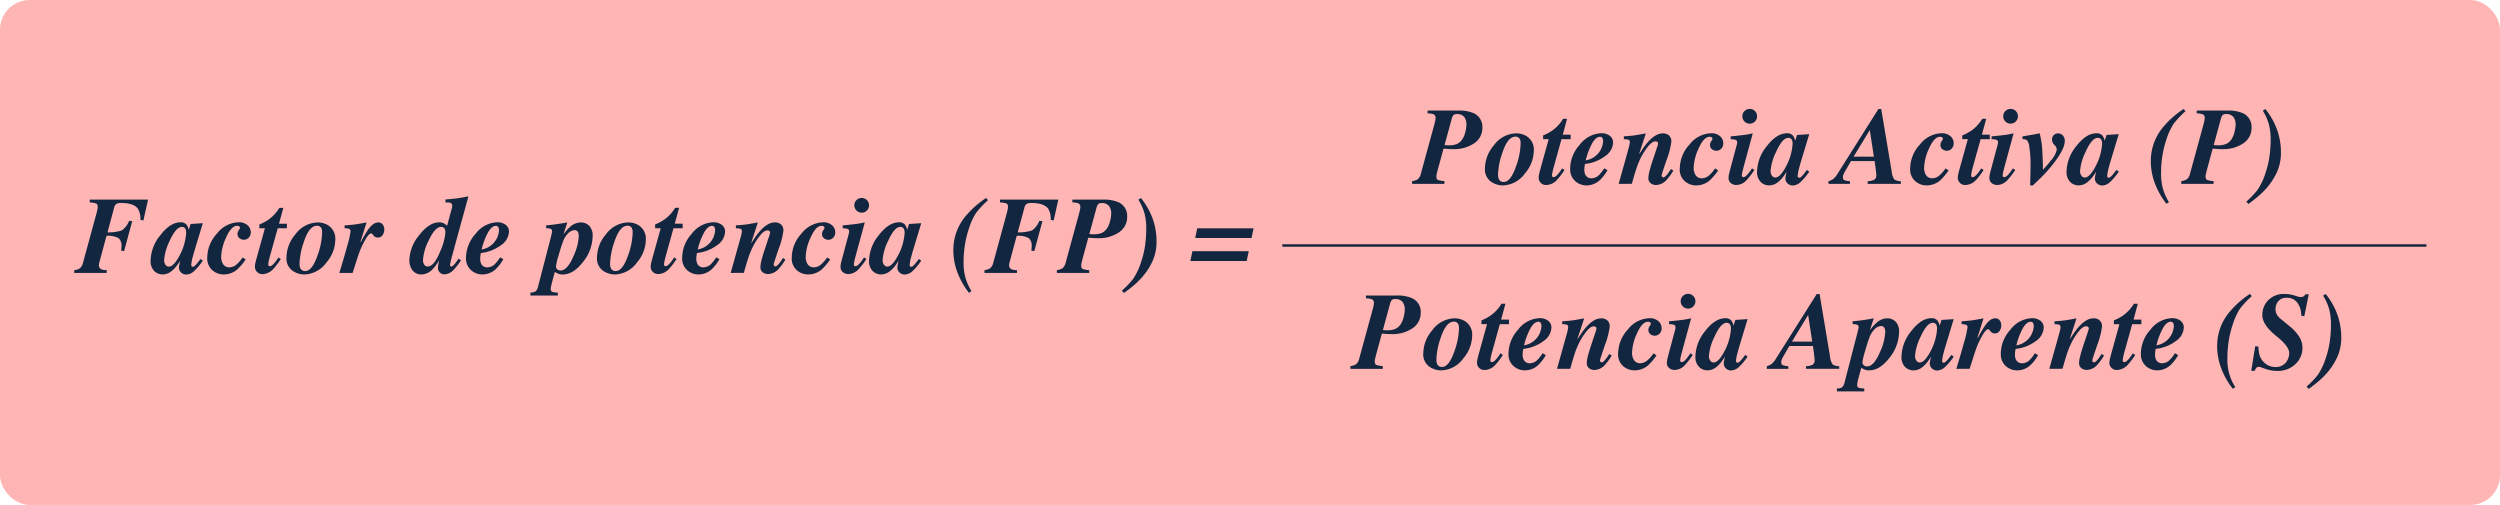 <svg xmlns="http://www.w3.org/2000/svg" xmlns:xlink="http://www.w3.org/1999/xlink" width="505" height="102" viewBox="0 0 505 102">
  <defs>
    <clipPath id="clip-path">
      <rect id="Rectángulo_403293" data-name="Rectángulo 403293" width="475.136" height="57.064" transform="translate(0 0)" fill="none"/>
    </clipPath>
  </defs>
  <g id="Grupo_1108397" data-name="Grupo 1108397" transform="translate(-513.14 -1730)">
    <g id="Grupo_1108396" data-name="Grupo 1108396">
      <rect id="Rectángulo_403241" data-name="Rectángulo 403241" width="505" height="102" rx="6" transform="translate(513.14 1730)" fill="#ffb5b4"/>
      <g id="Grupo_1108442" data-name="Grupo 1108442" transform="translate(528.14 1752)">
        <g id="Grupo_1108441" data-name="Grupo 1108441" clip-path="url(#clip-path)">
          <path id="Trazado_898786" data-name="Trazado 898786" d="M0,32.566a2.349,2.349,0,0,0,1.178-.4,2.27,2.27,0,0,0,.616-1.189l2.714-9.94q.077-.3.13-.53a3.767,3.767,0,0,0,.1-.724c0-.353-.1-.577-.3-.67a4.769,4.769,0,0,0-1.308-.227v-.569H14.909l-.941,4.206-.6-.1a4.059,4.059,0,0,0-.508-2.26q-.843-1.156-3.362-1.157a1.893,1.893,0,0,0-1.022.195,1.409,1.409,0,0,0-.438.811L6.714,24.937A8.61,8.61,0,0,0,9.6,24.548,4.345,4.345,0,0,0,11.093,22.6l.616.076-1.643,6.05-.6-.108c.029-.216.048-.4.059-.562s.016-.281.016-.368a1.928,1.928,0,0,0-.573-1.568,4.217,4.217,0,0,0-2.454-.475l-1.46,5.406c-.021.094-.039.18-.054.259a1.36,1.36,0,0,0-.022.238.861.861,0,0,0,.551.876,2.854,2.854,0,0,0,1.038.141v.562H0Zm22.607-7.529a1.918,1.918,0,0,0-.108-.7.761.761,0,0,0-.763-.5q-1.2,0-2.47,2.848a10.6,10.6,0,0,0-1.114,3.86,1.6,1.6,0,0,0,.265.919.809.809,0,0,0,.7.389q1.1.01,2.5-2.919a11.156,11.156,0,0,0,.99-3.9m-7.179,5.5a8.321,8.321,0,0,1,1.946-5q2.011-2.627,4.087-2.627a1.5,1.5,0,0,1,1.243.5,2.866,2.866,0,0,1,.422,1.016l.378-1.178,2.465-.162L24.4,28.265q-.334,1.1-.476,1.687a7.242,7.242,0,0,0-.289,1.585.347.347,0,0,0,.086.27.288.288,0,0,0,.195.076.6.6,0,0,0,.378-.146,2.993,2.993,0,0,0,.411-.416q.108-.118.368-.449t.432-.557l.465.335a11.816,11.816,0,0,1-1.714,2.065,2.46,2.46,0,0,1-1.649.746,1.561,1.561,0,0,1-.984-.378,1.339,1.339,0,0,1-.476-1.114,7.926,7.926,0,0,1,.281-1.373c.029-.029,0,.022-.081.151s-.211.32-.384.573a6.187,6.187,0,0,1-1.378,1.5,2.819,2.819,0,0,1-1.768.616,2.437,2.437,0,0,1-1.633-.66,2.844,2.844,0,0,1-.757-2.231ZM26.867,30a7.212,7.212,0,0,1,1.957-4.811A5.729,5.729,0,0,1,33.149,22.9a2.6,2.6,0,0,1,1.876.611,1.875,1.875,0,0,1,.632,1.378,1.514,1.514,0,0,1-.422,1.13,1.37,1.37,0,0,1-.995.416,1.424,1.424,0,0,1-.843-.3,1.02,1.02,0,0,1-.411-.881,1.091,1.091,0,0,1,.049-.368,2.825,2.825,0,0,1,.211-.4l.1-.162a1.31,1.31,0,0,0,.1-.184A.38.38,0,0,0,33.473,24a.318.318,0,0,0-.173-.287.785.785,0,0,0-.411-.1q-1.189,0-2.26,2.465a9.837,9.837,0,0,0-.951,3.806,2.723,2.723,0,0,0,.281,1.276A1.438,1.438,0,0,0,31.343,32a2.159,2.159,0,0,0,1.368-.524A6.752,6.752,0,0,0,34.011,30l.616.411a11.623,11.623,0,0,1-1.762,2.065,4.208,4.208,0,0,1-2.746.962A3.451,3.451,0,0,1,27.9,32.59,3.154,3.154,0,0,1,26.867,30Zm9.622,1.849a3.31,3.31,0,0,1,.07-.595q.071-.368.287-1.146l1.665-6H37.387v-.76a9.057,9.057,0,0,0,1.838-.973,7.9,7.9,0,0,0,2.206-2.389h.8l-.876,3.211h1.589v.919H41.1l-1.427,5.125q-.2.681-.3,1.135a5.623,5.623,0,0,0-.184,1.07.277.277,0,0,0,.124.27.478.478,0,0,0,.211.065q.313,0,.805-.541a7.6,7.6,0,0,0,.9-1.233l.487.314a13.708,13.708,0,0,1-1.575,2.077,3.041,3.041,0,0,1-2.13.973,1.47,1.47,0,0,1-1.514-1.425c0-.029,0-.059,0-.089ZM49.16,22.937a3.962,3.962,0,0,1,2.011.508,3.184,3.184,0,0,1,1.557,3.016,7.2,7.2,0,0,1-1.792,4.57,5.688,5.688,0,0,1-4.476,2.411,4.2,4.2,0,0,1-2.438-.8,3.057,3.057,0,0,1-1.151-2.7,7.246,7.246,0,0,1,1.784-4.584,5.708,5.708,0,0,1,4.505-2.421m-3.654,8.3a2.321,2.321,0,0,0,.141.9,1.009,1.009,0,0,0,1.016.616q1.385,0,2.487-3.179a14.555,14.555,0,0,0,.919-4.617,2.041,2.041,0,0,0-.13-.811.928.928,0,0,0-.93-.541q-1.588,0-2.67,3.373a14.341,14.341,0,0,0-.833,4.259m8.044,1.892q.974-3.168,1.589-5.449a18.961,18.961,0,0,0,.67-2.919.516.516,0,0,0-.27-.53,2.548,2.548,0,0,0-.93-.119v-.584q1.385-.085,2.335-.227.616-.086,2.1-.368l-1.233,3.925.1.022a20.632,20.632,0,0,1,1.525-2.606q1-1.337,1.931-1.337a1.1,1.1,0,0,1,.957.432,1.622,1.622,0,0,1,.308.962,2.014,2.014,0,0,1-.341,1.146,1.078,1.078,0,0,1-.946.508,1.181,1.181,0,0,1-.5-.108,1.029,1.029,0,0,1-.4-.324l-.205-.259a.614.614,0,0,0-.114-.108.256.256,0,0,0-.157-.043q-.421,0-1.1,1.146a15.984,15.984,0,0,0-1.146,2.335q-.324.822-.8,2.335t-.7,2.173Zm16.9-2.606a1.613,1.613,0,0,0,.254.946.8.8,0,0,0,.687.362q1.308,0,2.541-3.081a11.543,11.543,0,0,0,1.038-3.762,1.8,1.8,0,0,0-.108-.681.755.755,0,0,0-.757-.476q-1.233,0-2.508,2.746a10.024,10.024,0,0,0-1.149,3.946ZM73.7,22.912a2.118,2.118,0,0,1,1.049.249,2.723,2.723,0,0,1,.562.465l.984-3.644a1.135,1.135,0,0,0,.037-.216c.007-.072.011-.14.011-.2a.564.564,0,0,0-.238-.53,1.329,1.329,0,0,0-.67-.141h-.454V18.3l.951-.086q1.115-.1,1.719-.195t1.972-.357L77.162,26.62q-.292,1.048-.778,2.881-.294.995-.487,2.016a.311.311,0,0,0,.081.238.28.28,0,0,0,.2.076q.249,0,.687-.535a10.221,10.221,0,0,0,.762-1.054l.487.357a13.315,13.315,0,0,1-1.427,1.849,2.722,2.722,0,0,1-1.87.973,1.289,1.289,0,0,1-1.35-1.223,1.311,1.311,0,0,1,.009-.226,3.533,3.533,0,0,1,.059-.492q.058-.351.168-.881a9.944,9.944,0,0,1-1.384,1.86,3.167,3.167,0,0,1-2.249.984,2.2,2.2,0,0,1-1.67-.751,3.212,3.212,0,0,1-.7-2.254,8.148,8.148,0,0,1,1.97-4.921q2.012-2.605,4.033-2.6Zm12.1,1.625a1.364,1.364,0,0,0-.141-.643.525.525,0,0,0-.508-.265q-.778,0-1.53,1.254A13.656,13.656,0,0,0,82.287,28.4a4.2,4.2,0,0,0,3.514-3.86M79.136,30a7.261,7.261,0,0,1,1.929-4.767A5.721,5.721,0,0,1,85.436,22.9a2.755,2.755,0,0,1,1.7.508,1.692,1.692,0,0,1,.676,1.438,3.479,3.479,0,0,1-1.576,2.66,8.267,8.267,0,0,1-4.1,1.6c-.043.223-.077.432-.1.627A4.457,4.457,0,0,0,82,30.21a2.424,2.424,0,0,0,.195,1.07,1.33,1.33,0,0,0,1.33.724,2.246,2.246,0,0,0,1.589-.822,7.419,7.419,0,0,0,.908-1.2l.649.378A8.731,8.731,0,0,1,85.107,32.4a3.987,3.987,0,0,1-2.735,1.038,3.406,3.406,0,0,1-2.2-.849A3.156,3.156,0,0,1,79.136,30m13.006,7.1a2.068,2.068,0,0,0,1.054-.243,2.12,2.12,0,0,0,.535-1.141l2.508-9.666q.054-.2.168-.687a3.868,3.868,0,0,0,.114-.622.5.5,0,0,0-.281-.519,2.557,2.557,0,0,0-.919-.119v-.579l1.07-.108q.411-.043,1.346-.178t1.859-.305l-.735,2.26.043.043a9.222,9.222,0,0,1,1.3-1.449,3.248,3.248,0,0,1,2.108-.854,2.332,2.332,0,0,1,1.714.681,2.826,2.826,0,0,1,.687,2.087,8.458,8.458,0,0,1-1.924,5.19q-1.958,2.552-4.108,2.552a2.384,2.384,0,0,1-.8-.108,6.1,6.1,0,0,1-.811-.4l-.389,1.46q-.185.66-.308,1.205a4.078,4.078,0,0,0-.124.784c0,.295.1.483.292.562a4.153,4.153,0,0,0,1.146.162V37.7h-5.54Zm5.168-5.33a.789.789,0,0,0,.265.643,1.035,1.035,0,0,0,.687.222q1.352,0,2.584-2.9a10.819,10.819,0,0,0,1.06-3.989,2.093,2.093,0,0,0-.108-.757.733.733,0,0,0-.746-.5,1.943,1.943,0,0,0-1.265.616,4.576,4.576,0,0,0-1.11,1.828q-.347.93-.854,2.7a12.664,12.664,0,0,0-.508,2.14Zm14.579-8.837a3.962,3.962,0,0,1,2.011.508,3.184,3.184,0,0,1,1.557,3.016,7.2,7.2,0,0,1-1.795,4.573,5.688,5.688,0,0,1-4.476,2.411,4.2,4.2,0,0,1-2.438-.8,3.057,3.057,0,0,1-1.151-2.7,7.246,7.246,0,0,1,1.784-4.584,5.708,5.708,0,0,1,4.508-2.424m-3.653,8.3a2.321,2.321,0,0,0,.141.9,1.009,1.009,0,0,0,1.016.616q1.385,0,2.487-3.179a14.555,14.555,0,0,0,.919-4.617,2.041,2.041,0,0,0-.13-.811.928.928,0,0,0-.93-.541q-1.588,0-2.67,3.373a14.341,14.341,0,0,0-.833,4.259m8.206.616a3.31,3.31,0,0,1,.07-.6q.07-.367.287-1.146l1.665-6h-1.128v-.768a9.057,9.057,0,0,0,1.838-.973,7.891,7.891,0,0,0,2.206-2.389h.8l-.876,3.211h1.589v.919h-1.849l-1.425,5.125q-.2.681-.3,1.135a5.623,5.623,0,0,0-.184,1.07.277.277,0,0,0,.124.27.478.478,0,0,0,.211.065q.313,0,.805-.541a7.6,7.6,0,0,0,.9-1.233l.487.314a13.718,13.718,0,0,1-1.578,2.076,3.041,3.041,0,0,1-2.13.973,1.47,1.47,0,0,1-1.514-1.425c0-.029,0-.059,0-.089Zm13.016-7.316a1.364,1.364,0,0,0-.141-.643.525.525,0,0,0-.508-.265q-.779,0-1.53,1.254a13.656,13.656,0,0,0-1.335,3.514,4.2,4.2,0,0,0,3.514-3.86m-6.66,5.471a7.259,7.259,0,0,1,1.925-4.771,5.72,5.72,0,0,1,4.368-2.335,2.755,2.755,0,0,1,1.7.508,1.692,1.692,0,0,1,.676,1.438,3.477,3.477,0,0,1-1.578,2.66,8.267,8.267,0,0,1-4.1,1.6c-.043.223-.077.432-.1.627a4.457,4.457,0,0,0-.032.476,2.424,2.424,0,0,0,.195,1.07,1.33,1.33,0,0,0,1.33.724,2.246,2.246,0,0,0,1.589-.822,7.419,7.419,0,0,0,.908-1.2l.649.378A8.731,8.731,0,0,1,128.76,32.4a3.987,3.987,0,0,1-2.735,1.038,3.406,3.406,0,0,1-2.2-.849A3.158,3.158,0,0,1,122.8,30Zm9.8,3.125,1.979-7.071q.119-.432.173-.681a3.4,3.4,0,0,0,.108-.649c0-.267-.083-.433-.249-.5a3.358,3.358,0,0,0-.962-.119v-.585q1.385-.085,2.152-.195t2.292-.4l-1.341,4.1.054.032q-.054.054.649-.989a11.953,11.953,0,0,1,1.341-1.692,5.837,5.837,0,0,1,1.314-1.054,2.848,2.848,0,0,1,1.443-.4,1.837,1.837,0,0,1,1.2.4,1.593,1.593,0,0,1,.49,1.3,15.949,15.949,0,0,1-.973,3.719q-.984,2.865-.984,3.07a.373.373,0,0,0,.119.3.366.366,0,0,0,.238.1q.292,0,.865-.735a11.289,11.289,0,0,0,.66-.962l.487.314a11.486,11.486,0,0,1-1.395,1.914,2.951,2.951,0,0,1-2.117,1.01,1.754,1.754,0,0,1-1.065-.346,1.263,1.263,0,0,1-.47-1.092,6.183,6.183,0,0,1,.227-1.384q.227-.907.551-1.87l1.1-3.308.054-.2a.726.726,0,0,0,.022-.173.366.366,0,0,0-.168-.346.71.71,0,0,0-.362-.1q-.681,0-1.514,1.054a12.538,12.538,0,0,0-1.362,2.1,17.08,17.08,0,0,0-.962,2.3q-.389,1.168-.93,3.125ZM144.936,30a7.212,7.212,0,0,1,1.957-4.811,5.729,5.729,0,0,1,4.325-2.281,2.6,2.6,0,0,1,1.876.611,1.875,1.875,0,0,1,.632,1.378,1.514,1.514,0,0,1-.422,1.13,1.37,1.37,0,0,1-.995.416,1.424,1.424,0,0,1-.843-.3,1.02,1.02,0,0,1-.411-.881,1.091,1.091,0,0,1,.049-.368,2.824,2.824,0,0,1,.211-.4l.1-.162a1.309,1.309,0,0,0,.1-.184.361.361,0,0,0,.027-.141.316.316,0,0,0-.173-.287.785.785,0,0,0-.411-.1q-1.189,0-2.26,2.465a9.837,9.837,0,0,0-.951,3.806,2.723,2.723,0,0,0,.281,1.276,1.438,1.438,0,0,0,1.384.832,2.159,2.159,0,0,0,1.368-.524A6.752,6.752,0,0,0,152.08,30l.616.411a11.623,11.623,0,0,1-1.762,2.065,4.208,4.208,0,0,1-2.746.962,3.451,3.451,0,0,1-2.222-.843A3.153,3.153,0,0,1,144.936,30m9.849,1.849a4.408,4.408,0,0,1,.13-.854c.051-.223.126-.519.227-.887l1.334-4.975c.015-.057.027-.115.038-.173a.881.881,0,0,0,.016-.162q0-.443-.281-.551a3.716,3.716,0,0,0-1.027-.141v-.582q.627-.043,1.822-.178t1.692-.233l.951-.184-1.719,6.3q-.216.812-.292,1.124a5.9,5.9,0,0,0-.195,1.038c0,.159.036.261.108.308a.428.428,0,0,0,.238.07q.335,0,.832-.573a8.651,8.651,0,0,0,.876-1.2l.487.314a15.109,15.109,0,0,1-1.654,2.141,2.864,2.864,0,0,1-2.011.908,1.728,1.728,0,0,1-1.087-.373,1.353,1.353,0,0,1-.48-1.137Zm4.281-13.86a1.475,1.475,0,0,1,1.481,1.481,1.446,1.446,0,0,1-.432,1.054,1.417,1.417,0,0,1-1.049.438,1.5,1.5,0,0,1-1.492-1.492,1.417,1.417,0,0,1,.438-1.049,1.445,1.445,0,0,1,1.059-.433Zm8.67,7.044a1.917,1.917,0,0,0-.108-.7.759.759,0,0,0-.768-.5q-1.2,0-2.465,2.843a10.6,10.6,0,0,0-1.114,3.86,1.6,1.6,0,0,0,.265.919.809.809,0,0,0,.7.389q1.1.01,2.5-2.919a11.151,11.151,0,0,0,.99-3.892m-7.179,5.5a8.321,8.321,0,0,1,1.941-5q2.012-2.627,4.087-2.627a1.5,1.5,0,0,1,1.243.5,2.866,2.866,0,0,1,.422,1.016l.378-1.178,2.465-.162-1.568,5.179q-.334,1.1-.476,1.687a7.271,7.271,0,0,0-.292,1.589.347.347,0,0,0,.086.27.288.288,0,0,0,.195.076.6.6,0,0,0,.378-.146,2.993,2.993,0,0,0,.411-.416q.108-.119.368-.449t.432-.557l.465.335a11.816,11.816,0,0,1-1.714,2.065,2.46,2.46,0,0,1-1.649.746,1.561,1.561,0,0,1-.984-.378,1.339,1.339,0,0,1-.476-1.114,7.927,7.927,0,0,1,.281-1.373c.029-.029,0,.022-.081.151s-.211.32-.384.573a6.168,6.168,0,0,1-1.378,1.5,2.819,2.819,0,0,1-1.768.616,2.439,2.439,0,0,1-1.633-.66,2.844,2.844,0,0,1-.754-2.235Zm20.174,6.617a15.832,15.832,0,0,1-2.341-4.146,12.786,12.786,0,0,1-.816-4.525,10.622,10.622,0,0,1,2.476-6.811,18.6,18.6,0,0,1,4.141-3.665l.389.432a19.144,19.144,0,0,0-2.411,2.568,13.264,13.264,0,0,0-1.46,3.206,19.937,19.937,0,0,0-.762,3.054,21.725,21.725,0,0,0-.3,3.725,11.326,11.326,0,0,0,.384,3.146,11.375,11.375,0,0,0,1.2,2.681Zm3.146-4.6a2.349,2.349,0,0,0,1.178-.4,2.27,2.27,0,0,0,.616-1.189l2.71-9.933q.077-.3.13-.53a3.767,3.767,0,0,0,.1-.724c0-.353-.1-.577-.3-.67A4.769,4.769,0,0,0,187,18.886v-.569h11.785l-.941,4.206-.6-.1a4.059,4.059,0,0,0-.508-2.26q-.843-1.156-3.362-1.157a1.893,1.893,0,0,0-1.022.195,1.409,1.409,0,0,0-.438.811l-1.335,4.925a8.61,8.61,0,0,0,2.887-.389,4.345,4.345,0,0,0,1.492-1.946l.616.076-1.646,6.05-.6-.108c.029-.216.048-.4.059-.562s.016-.281.016-.368a1.928,1.928,0,0,0-.573-1.568,4.218,4.218,0,0,0-2.454-.476l-1.46,5.406c-.021.094-.039.18-.054.259a1.352,1.352,0,0,0-.022.238.861.861,0,0,0,.551.876,2.854,2.854,0,0,0,1.038.141v.562h-6.563Zm21.169-7.276c.159.021.3.036.411.043s.234.011.357.011a4.379,4.379,0,0,0,1.73-.27,2.6,2.6,0,0,0,1.049-.887,4.532,4.532,0,0,0,.643-1.508,6.5,6.5,0,0,0,.232-1.53,2.458,2.458,0,0,0-.443-1.519,1.75,1.75,0,0,0-1.492-.589.913.913,0,0,0-.7.211,2.132,2.132,0,0,0-.346.762Zm-6.552,7.276a2.4,2.4,0,0,0,1.168-.389,2.273,2.273,0,0,0,.627-1.2L203,21.037c.058-.223.11-.447.157-.67a2.746,2.746,0,0,0,.07-.541.746.746,0,0,0-.432-.768,4.349,4.349,0,0,0-1.178-.173v-.568h6.357a7.2,7.2,0,0,1,2.681.432,3,3,0,0,1,2.033,3.016,3.7,3.7,0,0,1-1.65,3.163,7.163,7.163,0,0,1-4.276,1.184c-.267,0-.479,0-.638-.011s-.587-.036-1.286-.086l-1.2,4.4-.184.768a1.117,1.117,0,0,0-.043.222c-.007.076-.011.15-.011.222q0,.562.3.708a4.621,4.621,0,0,0,1.319.232v.562h-6.53Zm16.981-14.545a14.764,14.764,0,0,1,2.492,4.53,13.972,13.972,0,0,1,.654,4.108,9.636,9.636,0,0,1-.827,4.157,13.777,13.777,0,0,1-2.07,3.173,18.008,18.008,0,0,1-2.552,2.362q-1.514,1.173-1.157.816l-.389-.443a18.587,18.587,0,0,0,2.227-2.314,12.943,12.943,0,0,0,1.643-3.449,18.441,18.441,0,0,0,.811-3.389,24.475,24.475,0,0,0,.238-3.389,12.259,12.259,0,0,0-.335-2.968,10.43,10.43,0,0,0-1.254-2.86Zm21.353,12.714H225.454l.411-1.979H237.25Zm.984-4.638H226.427l.409-1.953h11.385Z" fill="#12263f"/>
          <path id="Trazado_898787" data-name="Trazado 898787" d="M276.8,7.3c.159.021.3.036.411.043s.234.011.357.011a4.379,4.379,0,0,0,1.73-.27,2.6,2.6,0,0,0,1.049-.887,4.532,4.532,0,0,0,.643-1.508,6.5,6.5,0,0,0,.232-1.53,2.458,2.458,0,0,0-.443-1.519,1.75,1.75,0,0,0-1.492-.589.913.913,0,0,0-.7.211,2.149,2.149,0,0,0-.346.762Zm-6.552,7.277a2.4,2.4,0,0,0,1.168-.389,2.273,2.273,0,0,0,.627-1.2l2.716-9.937c.057-.223.11-.447.157-.67a2.747,2.747,0,0,0,.07-.541.746.746,0,0,0-.432-.768A4.369,4.369,0,0,0,273.371.9V.327h6.357a7.2,7.2,0,0,1,2.681.432,3,3,0,0,1,2.033,3.016,3.7,3.7,0,0,1-1.649,3.165,7.155,7.155,0,0,1-4.276,1.182c-.267,0-.479,0-.638-.011s-.588-.036-1.287-.086l-1.2,4.4-.184.768a1.116,1.116,0,0,0-.043.222c-.007.076-.011.15-.011.222q0,.563.3.708a4.622,4.622,0,0,0,1.319.232v.563h-6.527ZM291.264,4.94a3.962,3.962,0,0,1,2.011.508,3.184,3.184,0,0,1,1.557,3.016,7.2,7.2,0,0,1-1.8,4.576,5.688,5.688,0,0,1-4.48,2.412,4.2,4.2,0,0,1-2.438-.8,3.057,3.057,0,0,1-1.151-2.7,7.239,7.239,0,0,1,1.789-4.587,5.709,5.709,0,0,1,4.507-2.425m-3.654,8.3a2.321,2.321,0,0,0,.141.9,1.009,1.009,0,0,0,1.016.616q1.385,0,2.487-3.179a14.556,14.556,0,0,0,.919-4.617,2.041,2.041,0,0,0-.13-.811.928.928,0,0,0-.93-.541q-1.589,0-2.67,3.373a14.356,14.356,0,0,0-.833,4.266Zm8.206.616a3.312,3.312,0,0,1,.07-.6q.071-.367.287-1.146l1.665-6h-1.125V5.354a9.057,9.057,0,0,0,1.838-.973,7.89,7.89,0,0,0,2.206-2.389h.8L300.681,5.2h1.589v.919h-1.849l-1.427,5.125q-.195.681-.3,1.135a5.621,5.621,0,0,0-.184,1.07.276.276,0,0,0,.124.27.478.478,0,0,0,.211.065q.313,0,.8-.541a7.6,7.6,0,0,0,.9-1.233l.487.314a13.8,13.8,0,0,1-1.58,2.077,3.041,3.041,0,0,1-2.13.973,1.47,1.47,0,0,1-1.514-1.425c0-.029,0-.059,0-.089ZM308.833,6.54a1.364,1.364,0,0,0-.141-.643.525.525,0,0,0-.508-.265q-.778,0-1.53,1.254a13.657,13.657,0,0,0-1.335,3.514,4.2,4.2,0,0,0,3.514-3.86m-6.66,5.471A7.26,7.26,0,0,1,304.1,7.246a5.72,5.72,0,0,1,4.368-2.335,2.755,2.755,0,0,1,1.7.508,1.692,1.692,0,0,1,.676,1.438,3.477,3.477,0,0,1-1.578,2.66,8.267,8.267,0,0,1-4.1,1.6c-.043.223-.077.432-.1.627a4.459,4.459,0,0,0-.032.476,2.424,2.424,0,0,0,.2,1.07,1.33,1.33,0,0,0,1.33.724,2.246,2.246,0,0,0,1.589-.822,7.42,7.42,0,0,0,.908-1.2l.649.378a8.731,8.731,0,0,1-1.568,2.043,3.987,3.987,0,0,1-2.735,1.038,3.406,3.406,0,0,1-2.2-.849,3.159,3.159,0,0,1-1.026-2.588Zm9.8,3.125,1.974-7.068q.119-.432.173-.681a3.4,3.4,0,0,0,.108-.649c0-.267-.083-.433-.249-.5a3.358,3.358,0,0,0-.962-.119V5.54q1.385-.086,2.152-.2t2.288-.4l-1.341,4.1.054.032q-.054.054.649-.989a11.952,11.952,0,0,1,1.341-1.692,5.862,5.862,0,0,1,1.317-1.051,2.863,2.863,0,0,1,1.443-.4,1.836,1.836,0,0,1,1.195.4,1.592,1.592,0,0,1,.492,1.308,15.95,15.95,0,0,1-.973,3.719q-.984,2.865-.984,3.07a.373.373,0,0,0,.119.3.366.366,0,0,0,.238.1q.293,0,.865-.735a11.289,11.289,0,0,0,.66-.962l.487.314a11.487,11.487,0,0,1-1.4,1.914,2.951,2.951,0,0,1-2.108,1.005,1.754,1.754,0,0,1-1.065-.346,1.264,1.264,0,0,1-.472-1.087,6.185,6.185,0,0,1,.227-1.384q.227-.907.551-1.87l1.1-3.308.054-.2A.727.727,0,0,0,319.933,7a.366.366,0,0,0-.168-.346.71.71,0,0,0-.362-.1q-.681,0-1.514,1.054a12.537,12.537,0,0,0-1.362,2.1,17.08,17.08,0,0,0-.962,2.3q-.389,1.168-.93,3.125Zm12.347-3.125A7.212,7.212,0,0,1,326.277,7.2a5.729,5.729,0,0,1,4.32-2.278,2.6,2.6,0,0,1,1.876.611,1.875,1.875,0,0,1,.632,1.378,1.514,1.514,0,0,1-.422,1.13,1.37,1.37,0,0,1-1,.416,1.424,1.424,0,0,1-.843-.3,1.02,1.02,0,0,1-.411-.881,1.091,1.091,0,0,1,.049-.368,2.825,2.825,0,0,1,.211-.4l.1-.162a1.313,1.313,0,0,0,.1-.184.38.38,0,0,0,.027-.141.318.318,0,0,0-.173-.287.785.785,0,0,0-.411-.1q-1.189,0-2.26,2.465a9.837,9.837,0,0,0-.951,3.806,2.723,2.723,0,0,0,.281,1.276,1.438,1.438,0,0,0,1.384.832,2.16,2.16,0,0,0,1.366-.523,6.753,6.753,0,0,0,1.3-1.476l.616.411a11.624,11.624,0,0,1-1.762,2.065,4.208,4.208,0,0,1-2.746.962,3.451,3.451,0,0,1-2.222-.843,3.151,3.151,0,0,1-1.028-2.6Zm9.849,1.849a4.406,4.406,0,0,1,.13-.854c.051-.223.126-.519.227-.887l1.33-4.973c.015-.057.027-.115.038-.173a.883.883,0,0,0,.016-.162q0-.443-.281-.551a3.716,3.716,0,0,0-1.027-.141V5.54q.627-.043,1.822-.178t1.692-.232l.946-.19-1.719,6.3q-.216.812-.292,1.124a5.9,5.9,0,0,0-.2,1.038c0,.159.036.261.108.308a.428.428,0,0,0,.238.07q.334,0,.832-.573a8.651,8.651,0,0,0,.876-1.2l.487.314a15.109,15.109,0,0,1-1.654,2.141,2.864,2.864,0,0,1-2.011.908A1.728,1.728,0,0,1,334.645,15a1.354,1.354,0,0,1-.481-1.134ZM338.45,0A1.427,1.427,0,0,1,339.5.432a1.427,1.427,0,0,1,.432,1.049,1.449,1.449,0,0,1-.437,1.059,1.417,1.417,0,0,1-1.049.438,1.436,1.436,0,0,1-1.053-.438,1.436,1.436,0,0,1-.435-1.056,1.417,1.417,0,0,1,.438-1.049A1.449,1.449,0,0,1,338.446,0Zm8.66,7.049a1.917,1.917,0,0,0-.108-.7.759.759,0,0,0-.768-.5q-1.2,0-2.465,2.843a10.6,10.6,0,0,0-1.114,3.86,1.6,1.6,0,0,0,.265.919.809.809,0,0,0,.7.389q1.1.01,2.5-2.919a11.157,11.157,0,0,0,.986-3.889Zm-7.179,5.5a8.326,8.326,0,0,1,1.946-5.006q2.007-2.621,4.08-2.621a1.5,1.5,0,0,1,1.243.5,2.864,2.864,0,0,1,.425,1.018L348,5.262l2.465-.162L348.9,10.279q-.334,1.1-.476,1.687a7.272,7.272,0,0,0-.292,1.589.347.347,0,0,0,.086.27.288.288,0,0,0,.2.076.6.6,0,0,0,.378-.146,2.99,2.99,0,0,0,.411-.416q.108-.118.368-.449t.432-.557l.465.335a11.841,11.841,0,0,1-1.71,2.06,2.46,2.46,0,0,1-1.649.746,1.561,1.561,0,0,1-.984-.378,1.339,1.339,0,0,1-.476-1.114,7.926,7.926,0,0,1,.281-1.373c.029-.029,0,.022-.081.151s-.211.32-.384.573a6.168,6.168,0,0,1-1.378,1.5,2.819,2.819,0,0,1-1.768.616,2.437,2.437,0,0,1-1.633-.66,2.84,2.84,0,0,1-.758-2.234Zm23.591-2.9L362.7,4.265l-3.276,5.384ZM354.354,14.6a3.024,3.024,0,0,0,.908-.4,4.183,4.183,0,0,0,.962-1.168L364.437.024h.573l2.119,12.66a3.226,3.226,0,0,0,.519,1.562,2.332,2.332,0,0,0,1.33.362v.53h-6.714v-.53a3.352,3.352,0,0,0,1.346-.308,1.034,1.034,0,0,0,.4-.968q0-.249-.119-1.189-.022-.2-.216-1.611H358.9l-1.3,2.249a3.542,3.542,0,0,0-.232.5,1.438,1.438,0,0,0-.1.519c0,.3.092.5.276.584a4.392,4.392,0,0,0,1.151.227v.53H354.35Zm16.5-2.587A7.212,7.212,0,0,1,372.814,7.2a5.729,5.729,0,0,1,4.325-2.281,2.6,2.6,0,0,1,1.876.611,1.875,1.875,0,0,1,.632,1.378,1.514,1.514,0,0,1-.422,1.13,1.37,1.37,0,0,1-.995.416,1.424,1.424,0,0,1-.843-.3,1.02,1.02,0,0,1-.411-.881,1.091,1.091,0,0,1,.049-.368,2.825,2.825,0,0,1,.211-.4l.1-.162a1.313,1.313,0,0,0,.1-.184.38.38,0,0,0,.027-.141.32.32,0,0,0-.173-.287.785.785,0,0,0-.411-.1q-1.189,0-2.26,2.465a9.837,9.837,0,0,0-.951,3.806,2.723,2.723,0,0,0,.281,1.276,1.438,1.438,0,0,0,1.384.832,2.158,2.158,0,0,0,1.368-.524,6.752,6.752,0,0,0,1.3-1.476l.616.411a11.654,11.654,0,0,1-1.76,2.066,4.208,4.208,0,0,1-2.746.962,3.451,3.451,0,0,1-2.222-.843,3.153,3.153,0,0,1-1.032-2.6m9.622,1.849a3.309,3.309,0,0,1,.07-.6q.07-.367.287-1.146l1.665-6h-1.124V5.354a9.057,9.057,0,0,0,1.838-.973,7.891,7.891,0,0,0,2.206-2.389h.8L385.345,5.2h1.589v.919h-1.847l-1.43,5.125q-.2.681-.3,1.135a5.623,5.623,0,0,0-.184,1.07.276.276,0,0,0,.124.27.478.478,0,0,0,.211.065q.314,0,.8-.541a7.605,7.605,0,0,0,.9-1.233l.487.314a13.669,13.669,0,0,1-1.578,2.076,3.041,3.041,0,0,1-2.13.973,1.47,1.47,0,0,1-1.514-1.425c0-.029,0-.059,0-.089Zm6.379,0a4.406,4.406,0,0,1,.13-.854c.051-.223.126-.519.227-.887l1.33-4.973c.015-.057.027-.115.038-.173a.883.883,0,0,0,.016-.162q0-.443-.281-.551a3.716,3.716,0,0,0-1.027-.141V5.54q.627-.043,1.822-.178T390.8,5.13l.952-.19-1.719,6.3q-.216.812-.292,1.124a5.9,5.9,0,0,0-.2,1.038c0,.159.036.261.108.308a.43.43,0,0,0,.238.07q.334,0,.832-.573a8.653,8.653,0,0,0,.876-1.2l.487.314a15.109,15.109,0,0,1-1.654,2.141,2.864,2.864,0,0,1-2.011.908A1.728,1.728,0,0,1,387.34,15a1.35,1.35,0,0,1-.483-1.134ZM391.139,0a1.427,1.427,0,0,1,1.049.432,1.427,1.427,0,0,1,.432,1.049,1.446,1.446,0,0,1-.432,1.054,1.417,1.417,0,0,1-1.049.438,1.436,1.436,0,0,1-1.052-.436,1.437,1.437,0,0,1-.438-1.054,1.417,1.417,0,0,1,.438-1.049A1.444,1.444,0,0,1,391.141,0Zm4.508,15.45h-.562l.076-3.027q.031-1.341-.016-2.46a20.124,20.124,0,0,0-.211-2.179,3.022,3.022,0,0,0-.438-1.416,1.364,1.364,0,0,0-.946-.249V5.54l.714-.108q.789-.131,1.292-.222t1.454-.287a17.453,17.453,0,0,1,.547,3.837q.086,1.331.119,3.535a23.7,23.7,0,0,0,1.568-1.827,4.867,4.867,0,0,0,1.233-2.27,1.494,1.494,0,0,0-.487-.919,1.591,1.591,0,0,1-.487-1.07,1.212,1.212,0,0,1,1.152-1.268h.065a1.313,1.313,0,0,1,.951.4,1.573,1.573,0,0,1,.411,1.173q0,1.426-1.881,3.989a28.59,28.59,0,0,1-3.319,3.762Zm13.979-8.4a1.918,1.918,0,0,0-.108-.7.759.759,0,0,0-.768-.5q-1.2,0-2.465,2.843a10.6,10.6,0,0,0-1.114,3.86,1.6,1.6,0,0,0,.265.919.809.809,0,0,0,.7.389q1.1.01,2.5-2.919a11.16,11.16,0,0,0,.993-3.893Zm-7.179,5.5a8.326,8.326,0,0,1,1.946-5.006Q406.4,4.921,408.48,4.92a1.5,1.5,0,0,1,1.243.5,2.866,2.866,0,0,1,.422,1.016l.378-1.178,2.465-.162-1.568,5.179q-.335,1.1-.476,1.687a7.316,7.316,0,0,0-.287,1.587.347.347,0,0,0,.086.27.288.288,0,0,0,.195.076.6.6,0,0,0,.378-.146,2.992,2.992,0,0,0,.411-.416q.108-.119.368-.449t.432-.557l.465.335a11.816,11.816,0,0,1-1.714,2.065,2.46,2.46,0,0,1-1.649.746,1.561,1.561,0,0,1-.984-.378,1.339,1.339,0,0,1-.476-1.114,7.924,7.924,0,0,1,.281-1.373c.029-.029,0,.022-.081.151s-.211.32-.384.573a6.186,6.186,0,0,1-1.378,1.5,2.819,2.819,0,0,1-1.768.616,2.439,2.439,0,0,1-1.633-.66,2.844,2.844,0,0,1-.756-2.233Zm20.174,6.617a15.831,15.831,0,0,1-2.341-4.146,12.786,12.786,0,0,1-.816-4.525,10.622,10.622,0,0,1,2.476-6.811A18.6,18.6,0,0,1,426.081.023l.389.432a19.145,19.145,0,0,0-2.411,2.568,13.265,13.265,0,0,0-1.46,3.206,19.941,19.941,0,0,0-.762,3.054,21.726,21.726,0,0,0-.3,3.725,11.327,11.327,0,0,0,.384,3.146,11.374,11.374,0,0,0,1.205,2.681Zm9.55-11.87c.159.021.3.036.411.043s.234.011.357.011a4.379,4.379,0,0,0,1.73-.27,2.6,2.6,0,0,0,1.049-.887,4.532,4.532,0,0,0,.643-1.508,6.5,6.5,0,0,0,.232-1.53,2.458,2.458,0,0,0-.443-1.519,1.748,1.748,0,0,0-1.493-.589.913.913,0,0,0-.7.211,2.149,2.149,0,0,0-.346.762Zm-6.552,7.276a2.4,2.4,0,0,0,1.168-.389,2.273,2.273,0,0,0,.627-1.2l2.714-9.936c.057-.223.11-.447.157-.67a2.747,2.747,0,0,0,.07-.541.746.746,0,0,0-.432-.768A4.349,4.349,0,0,0,428.745.9V.327H435.1a7.2,7.2,0,0,1,2.681.432,3,3,0,0,1,2.033,3.016,3.7,3.7,0,0,1-1.65,3.165,7.163,7.163,0,0,1-4.276,1.184c-.267,0-.479,0-.638-.011s-.588-.036-1.287-.086l-1.2,4.4-.184.768a1.118,1.118,0,0,0-.043.222c-.007.076-.011.15-.011.222q0,.563.3.708a4.622,4.622,0,0,0,1.319.232v.561h-6.53ZM442.605.024a14.763,14.763,0,0,1,2.492,4.53,13.971,13.971,0,0,1,.654,4.108,9.636,9.636,0,0,1-.827,4.157,13.777,13.777,0,0,1-2.07,3.173,18.01,18.01,0,0,1-2.552,2.362q-1.514,1.173-1.157.816l-.389-.443a18.59,18.59,0,0,0,2.227-2.314,12.943,12.943,0,0,0,1.643-3.449,18.444,18.444,0,0,0,.811-3.389,24.473,24.473,0,0,0,.238-3.389,12.258,12.258,0,0,0-.335-2.968,10.43,10.43,0,0,0-1.254-2.86Z" fill="#12263f"/>
          <path id="Trazado_898788" data-name="Trazado 898788" d="M264.343,44.665c.159.021.3.036.411.043s.234.011.357.011a4.379,4.379,0,0,0,1.73-.27,2.6,2.6,0,0,0,1.049-.887,4.532,4.532,0,0,0,.643-1.508,6.5,6.5,0,0,0,.232-1.53,2.458,2.458,0,0,0-.443-1.519,1.75,1.75,0,0,0-1.492-.589.913.913,0,0,0-.7.211,2.132,2.132,0,0,0-.346.762Zm-6.552,7.277a2.4,2.4,0,0,0,1.168-.389,2.273,2.273,0,0,0,.627-1.2l2.716-9.937c.057-.223.11-.447.157-.67a2.747,2.747,0,0,0,.07-.541.746.746,0,0,0-.432-.768,4.369,4.369,0,0,0-1.181-.172v-.573h6.357a7.2,7.2,0,0,1,2.681.432,3,3,0,0,1,2.033,3.016,3.7,3.7,0,0,1-1.649,3.165,7.155,7.155,0,0,1-4.276,1.182c-.267,0-.479,0-.638-.011s-.588-.036-1.287-.086l-1.2,4.4-.184.768a1.118,1.118,0,0,0-.043.222c-.007.076-.011.15-.011.222q0,.563.3.708a4.621,4.621,0,0,0,1.319.232v.563h-6.527Zm21.018-9.637a3.967,3.967,0,0,1,2.011.508,3.184,3.184,0,0,1,1.557,3.016,7.2,7.2,0,0,1-1.8,4.576,5.688,5.688,0,0,1-4.48,2.412,4.2,4.2,0,0,1-2.438-.8,3.057,3.057,0,0,1-1.151-2.7A7.238,7.238,0,0,1,274.3,44.73a5.709,5.709,0,0,1,4.507-2.425m-3.654,8.3a2.321,2.321,0,0,0,.141.9,1.009,1.009,0,0,0,1.016.616q1.384,0,2.487-3.179a14.555,14.555,0,0,0,.919-4.617,2.041,2.041,0,0,0-.13-.811.928.928,0,0,0-.93-.541q-1.588,0-2.67,3.373a14.354,14.354,0,0,0-.833,4.266Zm8.206.616a3.312,3.312,0,0,1,.07-.6q.07-.367.287-1.146l1.665-6h-1.125v-.761a9.057,9.057,0,0,0,1.838-.973,7.9,7.9,0,0,0,2.206-2.389h.8l-.876,3.211h1.589v.919h-1.849l-1.427,5.125q-.2.681-.3,1.135a5.623,5.623,0,0,0-.184,1.07.277.277,0,0,0,.124.27.478.478,0,0,0,.211.065q.313,0,.8-.541a7.6,7.6,0,0,0,.9-1.233l.487.314A13.807,13.807,0,0,1,287,51.769a3.041,3.041,0,0,1-2.13.973,1.47,1.47,0,0,1-1.514-1.425c0-.029,0-.059,0-.089ZM296.378,43.9a1.364,1.364,0,0,0-.141-.643.525.525,0,0,0-.508-.265q-.779,0-1.53,1.254a13.655,13.655,0,0,0-1.335,3.514,4.2,4.2,0,0,0,3.514-3.86m-6.66,5.471a7.26,7.26,0,0,1,1.924-4.765,5.72,5.72,0,0,1,4.368-2.335,2.755,2.755,0,0,1,1.7.508,1.692,1.692,0,0,1,.676,1.438,3.477,3.477,0,0,1-1.578,2.66,8.267,8.267,0,0,1-4.1,1.6c-.043.223-.077.432-.1.627a4.459,4.459,0,0,0-.032.476,2.424,2.424,0,0,0,.2,1.07,1.33,1.33,0,0,0,1.33.724,2.246,2.246,0,0,0,1.589-.822,7.418,7.418,0,0,0,.908-1.2l.649.378a8.731,8.731,0,0,1-1.568,2.043,3.987,3.987,0,0,1-2.735,1.038,3.406,3.406,0,0,1-2.2-.849,3.159,3.159,0,0,1-1.026-2.588Zm9.8,3.125,1.974-7.068q.119-.432.173-.681a3.4,3.4,0,0,0,.108-.649c0-.267-.083-.433-.249-.5a3.357,3.357,0,0,0-.962-.119V42.9q1.384-.085,2.152-.195t2.288-.4l-1.341,4.1.054.032q-.054.054.649-.989a11.954,11.954,0,0,1,1.341-1.692,5.841,5.841,0,0,1,1.317-1.051,2.863,2.863,0,0,1,1.443-.4,1.836,1.836,0,0,1,1.2.4,1.592,1.592,0,0,1,.492,1.308,15.949,15.949,0,0,1-.973,3.719Q308.2,50.6,308.2,50.8a.373.373,0,0,0,.119.3.366.366,0,0,0,.238.1q.293,0,.865-.735a11.282,11.282,0,0,0,.66-.962l.487.314a11.487,11.487,0,0,1-1.395,1.914,2.951,2.951,0,0,1-2.108,1A1.753,1.753,0,0,1,306,52.392a1.264,1.264,0,0,1-.472-1.087,6.183,6.183,0,0,1,.227-1.384q.227-.907.551-1.87l1.1-3.308.054-.205a.726.726,0,0,0,.022-.173.366.366,0,0,0-.168-.346.712.712,0,0,0-.362-.1q-.681,0-1.514,1.054a12.539,12.539,0,0,0-1.362,2.1,17.084,17.084,0,0,0-.962,2.3q-.388,1.168-.93,3.125Zm12.347-3.125a7.212,7.212,0,0,1,1.957-4.811,5.729,5.729,0,0,1,4.32-2.278,2.6,2.6,0,0,1,1.876.611,1.875,1.875,0,0,1,.632,1.378,1.514,1.514,0,0,1-.422,1.13,1.37,1.37,0,0,1-.995.416,1.424,1.424,0,0,1-.843-.3,1.02,1.02,0,0,1-.411-.881,1.09,1.09,0,0,1,.049-.368,2.722,2.722,0,0,1,.211-.4l.1-.162a1.418,1.418,0,0,0,.1-.184.38.38,0,0,0,.027-.141.319.319,0,0,0-.173-.287.785.785,0,0,0-.411-.1q-1.189,0-2.26,2.465a9.837,9.837,0,0,0-.951,3.806,2.724,2.724,0,0,0,.281,1.276,1.438,1.438,0,0,0,1.384.832,2.16,2.16,0,0,0,1.366-.523,6.753,6.753,0,0,0,1.3-1.476l.616.411a11.623,11.623,0,0,1-1.762,2.065,4.208,4.208,0,0,1-2.746.962,3.451,3.451,0,0,1-2.222-.843,3.151,3.151,0,0,1-1.028-2.595Zm9.849,1.849a4.41,4.41,0,0,1,.13-.854c.051-.223.126-.519.227-.887l1.33-4.973c.015-.057.027-.115.038-.173a.88.88,0,0,0,.016-.162q0-.442-.281-.551a3.716,3.716,0,0,0-1.027-.141V42.9q.627-.043,1.822-.178t1.692-.232l.946-.19-1.719,6.3q-.216.812-.292,1.124a5.9,5.9,0,0,0-.2,1.038c0,.159.036.261.108.308a.427.427,0,0,0,.238.07q.334,0,.832-.573a8.651,8.651,0,0,0,.876-1.2l.487.314a15.106,15.106,0,0,1-1.654,2.141,2.864,2.864,0,0,1-2.011.908,1.728,1.728,0,0,1-1.087-.373,1.354,1.354,0,0,1-.481-1.134Zm4.281-13.86a1.475,1.475,0,0,1,1.481,1.481,1.449,1.449,0,0,1-.437,1.059,1.417,1.417,0,0,1-1.049.438,1.49,1.49,0,0,1-1.488-1.494,1.417,1.417,0,0,1,.438-1.049,1.449,1.449,0,0,1,1.051-.432Zm8.66,7.049a1.917,1.917,0,0,0-.108-.7.759.759,0,0,0-.768-.5q-1.2,0-2.465,2.843a10.6,10.6,0,0,0-1.114,3.86,1.6,1.6,0,0,0,.265.919.809.809,0,0,0,.7.389q1.1.01,2.5-2.919a11.158,11.158,0,0,0,.986-3.889Zm-7.179,5.5a8.326,8.326,0,0,1,1.946-5.006q2.007-2.621,4.08-2.621a1.5,1.5,0,0,1,1.243.5,2.864,2.864,0,0,1,.425,1.018l.378-1.178,2.465-.162-1.568,5.179q-.335,1.1-.476,1.687a7.27,7.27,0,0,0-.292,1.589.347.347,0,0,0,.086.27.288.288,0,0,0,.2.076.6.6,0,0,0,.378-.146,2.994,2.994,0,0,0,.411-.416q.108-.118.368-.449t.432-.557l.465.335a11.84,11.84,0,0,1-1.71,2.06,2.46,2.46,0,0,1-1.649.746,1.561,1.561,0,0,1-.984-.378,1.339,1.339,0,0,1-.476-1.114,7.927,7.927,0,0,1,.281-1.373c.029-.029,0,.022-.081.151s-.211.32-.384.573a6.187,6.187,0,0,1-1.378,1.5,2.819,2.819,0,0,1-1.768.616,2.437,2.437,0,0,1-1.633-.66,2.84,2.84,0,0,1-.758-2.234Zm23.591-2.9-.822-5.384-3.276,5.384ZM341.9,51.966a3.024,3.024,0,0,0,.908-.4,4.183,4.183,0,0,0,.962-1.168l8.213-13.009h.573l2.119,12.66a3.227,3.227,0,0,0,.519,1.562,2.332,2.332,0,0,0,1.33.362v.53h-6.714v-.53a3.352,3.352,0,0,0,1.346-.308,1.035,1.035,0,0,0,.395-.968q0-.249-.119-1.189-.023-.2-.216-1.611h-4.769l-1.3,2.249a3.542,3.542,0,0,0-.232.5,1.438,1.438,0,0,0-.1.519c0,.3.092.5.276.584a4.392,4.392,0,0,0,1.151.227v.53h-4.346Zm14.152,4.508a2.068,2.068,0,0,0,1.054-.243,2.121,2.121,0,0,0,.535-1.141l2.508-9.666q.054-.2.168-.687a3.868,3.868,0,0,0,.114-.622.5.5,0,0,0-.281-.519,2.557,2.557,0,0,0-.919-.119V42.9l1.07-.108q.411-.043,1.346-.178t1.85-.314l-.735,2.26.043.043a9.223,9.223,0,0,1,1.3-1.449,3.248,3.248,0,0,1,2.106-.854,2.332,2.332,0,0,1,1.714.681,2.827,2.827,0,0,1,.687,2.087,8.458,8.458,0,0,1-1.924,5.19q-1.958,2.552-4.108,2.552a2.384,2.384,0,0,1-.8-.108,6.1,6.1,0,0,1-.811-.4l-.389,1.46q-.185.66-.308,1.205a4.078,4.078,0,0,0-.124.784c0,.295.1.483.292.562a4.148,4.148,0,0,0,1.146.162v.584h-5.536Zm5.168-5.33a.789.789,0,0,0,.265.643,1.035,1.035,0,0,0,.687.222q1.352,0,2.584-2.9a10.819,10.819,0,0,0,1.06-3.989,2.115,2.115,0,0,0-.108-.757.733.733,0,0,0-.746-.5,1.943,1.943,0,0,0-1.265.616,4.574,4.574,0,0,0-1.119,1.826q-.346.93-.854,2.7a12.669,12.669,0,0,0-.508,2.147Zm15.071-6.736a1.918,1.918,0,0,0-.108-.7.759.759,0,0,0-.768-.5q-1.2,0-2.465,2.843a10.6,10.6,0,0,0-1.114,3.86,1.6,1.6,0,0,0,.265.919.809.809,0,0,0,.7.389q1.1.01,2.5-2.919a11.17,11.17,0,0,0,.986-3.883Zm-7.179,5.5a8.326,8.326,0,0,1,1.946-5.006q2.012-2.626,4.087-2.627a1.5,1.5,0,0,1,1.243.5,2.872,2.872,0,0,1,.415,1.03l.378-1.178,2.465-.162-1.568,5.179q-.334,1.1-.476,1.687a7.27,7.27,0,0,0-.292,1.589.347.347,0,0,0,.086.27.288.288,0,0,0,.2.076.6.6,0,0,0,.378-.146,2.99,2.99,0,0,0,.411-.416q.108-.118.368-.449t.432-.557l.465.335A11.815,11.815,0,0,1,377.93,52.1a2.46,2.46,0,0,1-1.649.746,1.561,1.561,0,0,1-.984-.378,1.339,1.339,0,0,1-.476-1.114,7.924,7.924,0,0,1,.281-1.373c.029-.029,0,.022-.081.151s-.211.32-.384.573a6.186,6.186,0,0,1-1.378,1.5,2.819,2.819,0,0,1-1.768.616,2.437,2.437,0,0,1-1.633-.66,2.844,2.844,0,0,1-.751-2.239Zm11.067,2.6q.973-3.168,1.589-5.449a18.966,18.966,0,0,0,.67-2.919.516.516,0,0,0-.27-.53,2.548,2.548,0,0,0-.93-.119V42.9q1.385-.085,2.335-.227.617-.086,2.1-.368l-1.233,3.925.1.022a20.627,20.627,0,0,1,1.524-2.606q1-1.345,1.932-1.346a1.1,1.1,0,0,1,.957.432,1.622,1.622,0,0,1,.308.962,2.014,2.014,0,0,1-.341,1.146,1.078,1.078,0,0,1-.946.508,1.181,1.181,0,0,1-.5-.108,1.029,1.029,0,0,1-.395-.324l-.205-.259a.613.613,0,0,0-.114-.108.256.256,0,0,0-.157-.043q-.421,0-1.1,1.146a15.985,15.985,0,0,0-1.146,2.335q-.324.822-.8,2.335t-.7,2.173Zm15.644-8.6a1.364,1.364,0,0,0-.141-.643.525.525,0,0,0-.508-.265q-.779,0-1.53,1.254a13.619,13.619,0,0,0-1.335,3.514,4.2,4.2,0,0,0,3.514-3.86m-6.66,5.471a7.255,7.255,0,0,1,1.924-4.768,5.72,5.72,0,0,1,4.368-2.335,2.755,2.755,0,0,1,1.7.508,1.692,1.692,0,0,1,.676,1.438,3.477,3.477,0,0,1-1.578,2.66,8.267,8.267,0,0,1-4.1,1.6c-.043.223-.077.432-.1.627a4.459,4.459,0,0,0-.032.476,2.424,2.424,0,0,0,.2,1.07,1.33,1.33,0,0,0,1.33.724,2.248,2.248,0,0,0,1.589-.822,7.476,7.476,0,0,0,.908-1.2l.649.378a8.731,8.731,0,0,1-1.568,2.043,3.987,3.987,0,0,1-2.735,1.038,3.406,3.406,0,0,1-2.2-.849,3.157,3.157,0,0,1-1.025-2.585Zm9.8,3.125,1.979-7.071q.118-.432.173-.681a3.4,3.4,0,0,0,.108-.649c0-.267-.083-.433-.249-.5a3.358,3.358,0,0,0-.962-.119V42.9q1.385-.085,2.152-.195t2.292-.4l-1.341,4.1.054.032q-.054.054.649-.989a11.956,11.956,0,0,1,1.341-1.692,5.846,5.846,0,0,1,1.309-1.056,2.863,2.863,0,0,1,1.443-.4,1.837,1.837,0,0,1,1.2.4,1.592,1.592,0,0,1,.492,1.308,15.949,15.949,0,0,1-.973,3.719q-.984,2.865-.984,3.07a.373.373,0,0,0,.119.3.366.366,0,0,0,.238.1q.292,0,.865-.735a11.289,11.289,0,0,0,.66-.962l.487.314a11.487,11.487,0,0,1-1.395,1.914,2.951,2.951,0,0,1-2.108,1,1.753,1.753,0,0,1-1.065-.346,1.263,1.263,0,0,1-.47-1.092,6.183,6.183,0,0,1,.227-1.384q.227-.907.551-1.87l1.1-3.308.054-.2a.727.727,0,0,0,.022-.173.366.366,0,0,0-.168-.346.71.71,0,0,0-.362-.1q-.681,0-1.514,1.054a12.537,12.537,0,0,0-1.362,2.1,17.08,17.08,0,0,0-.962,2.3q-.389,1.168-.93,3.125Zm12.14-1.273a3.312,3.312,0,0,1,.07-.6q.07-.367.287-1.146l1.665-6H412v-.768a9.057,9.057,0,0,0,1.838-.973,7.9,7.9,0,0,0,2.206-2.389h.8l-.876,3.211h1.589v.919H415.7l-1.427,5.125q-.2.681-.3,1.135a5.623,5.623,0,0,0-.184,1.07.277.277,0,0,0,.124.27.478.478,0,0,0,.211.065q.313,0,.8-.541a7.6,7.6,0,0,0,.9-1.233l.487.314a13.668,13.668,0,0,1-1.578,2.076,3.041,3.041,0,0,1-2.13.973,1.47,1.47,0,0,1-1.514-1.425c0-.029,0-.059,0-.089ZM424.117,43.9a1.364,1.364,0,0,0-.141-.643.525.525,0,0,0-.508-.265q-.778,0-1.53,1.254a13.657,13.657,0,0,0-1.335,3.514,4.2,4.2,0,0,0,3.514-3.86m-6.66,5.471a7.255,7.255,0,0,1,1.924-4.768,5.72,5.72,0,0,1,4.368-2.335,2.755,2.755,0,0,1,1.7.508,1.692,1.692,0,0,1,.676,1.438,3.477,3.477,0,0,1-1.578,2.66,8.267,8.267,0,0,1-4.1,1.6c-.043.223-.077.432-.1.627a4.459,4.459,0,0,0-.032.476,2.424,2.424,0,0,0,.2,1.07,1.33,1.33,0,0,0,1.33.724,2.246,2.246,0,0,0,1.589-.822,7.476,7.476,0,0,0,.908-1.2l.649.378a8.731,8.731,0,0,1-1.568,2.043,3.987,3.987,0,0,1-2.735,1.038,3.406,3.406,0,0,1-2.2-.849,3.156,3.156,0,0,1-1.026-2.585Zm18.563,7.157a15.833,15.833,0,0,1-2.341-4.146,12.786,12.786,0,0,1-.816-4.525,10.622,10.622,0,0,1,2.476-6.811,18.575,18.575,0,0,1,4.141-3.665l.389.432a19.145,19.145,0,0,0-2.411,2.568A13.234,13.234,0,0,0,436,43.6a19.937,19.937,0,0,0-.762,3.054,21.726,21.726,0,0,0-.3,3.725,10.188,10.188,0,0,0,1.589,5.827Zm3.73-3.622.8-4.963.638.043a9.7,9.7,0,0,0,.184,1.546,3.485,3.485,0,0,0,.746,1.438,3.41,3.41,0,0,0,1.13.87,3.2,3.2,0,0,0,1.378.3,2.568,2.568,0,0,0,2.06-.849,2.934,2.934,0,0,0,.73-1.973q0-1.4-2.714-3.525-2.713-2.228-2.714-4.119a4.246,4.246,0,0,1,1.2-3.038,4.385,4.385,0,0,1,3.335-1.254,6.513,6.513,0,0,1,1.222.119,4.986,4.986,0,0,1,.724.184l.562.184c.123.036.249.067.378.092a1.833,1.833,0,0,0,.346.038.946.946,0,0,0,.6-.162,1.6,1.6,0,0,0,.357-.4h.66l-.9,4.433-.584-.076-.076-.724a4.085,4.085,0,0,0-.638-1.762,2.565,2.565,0,0,0-2.27-1.157,2.031,2.031,0,0,0-1.86.93,2.45,2.45,0,0,0-.389,1.33,2.312,2.312,0,0,0,.4,1.341,3.793,3.793,0,0,0,.681.7l1.914,1.568a8.733,8.733,0,0,1,1.73,1.9,4.263,4.263,0,0,1,.714,2.427,4.422,4.422,0,0,1-1.378,3.162,5.056,5.056,0,0,1-3.789,1.411,6.7,6.7,0,0,1-1.216-.114,7.618,7.618,0,0,1-1.2-.33l-.562-.2a3.8,3.8,0,0,0-.389-.135,1.044,1.044,0,0,0-.249-.027.67.67,0,0,0-.524.178,2.528,2.528,0,0,0-.351.622Zm15.039-15.522a14.764,14.764,0,0,1,2.492,4.53,13.972,13.972,0,0,1,.654,4.108,9.636,9.636,0,0,1-.827,4.157,13.777,13.777,0,0,1-2.07,3.173,18.007,18.007,0,0,1-2.552,2.362q-1.514,1.173-1.157.816l-.389-.443a18.587,18.587,0,0,0,2.227-2.314,12.943,12.943,0,0,0,1.643-3.449,18.439,18.439,0,0,0,.811-3.389,24.477,24.477,0,0,0,.238-3.389,12.258,12.258,0,0,0-.335-2.968,10.428,10.428,0,0,0-1.254-2.86Z" fill="#12263f"/>
          <line id="Línea_576" data-name="Línea 576" x2="231.108" transform="translate(244.028 27.594)" fill="none" stroke="#12263f" stroke-width="0.5"/>
        </g>
      </g>
    </g>
  </g>
</svg>
